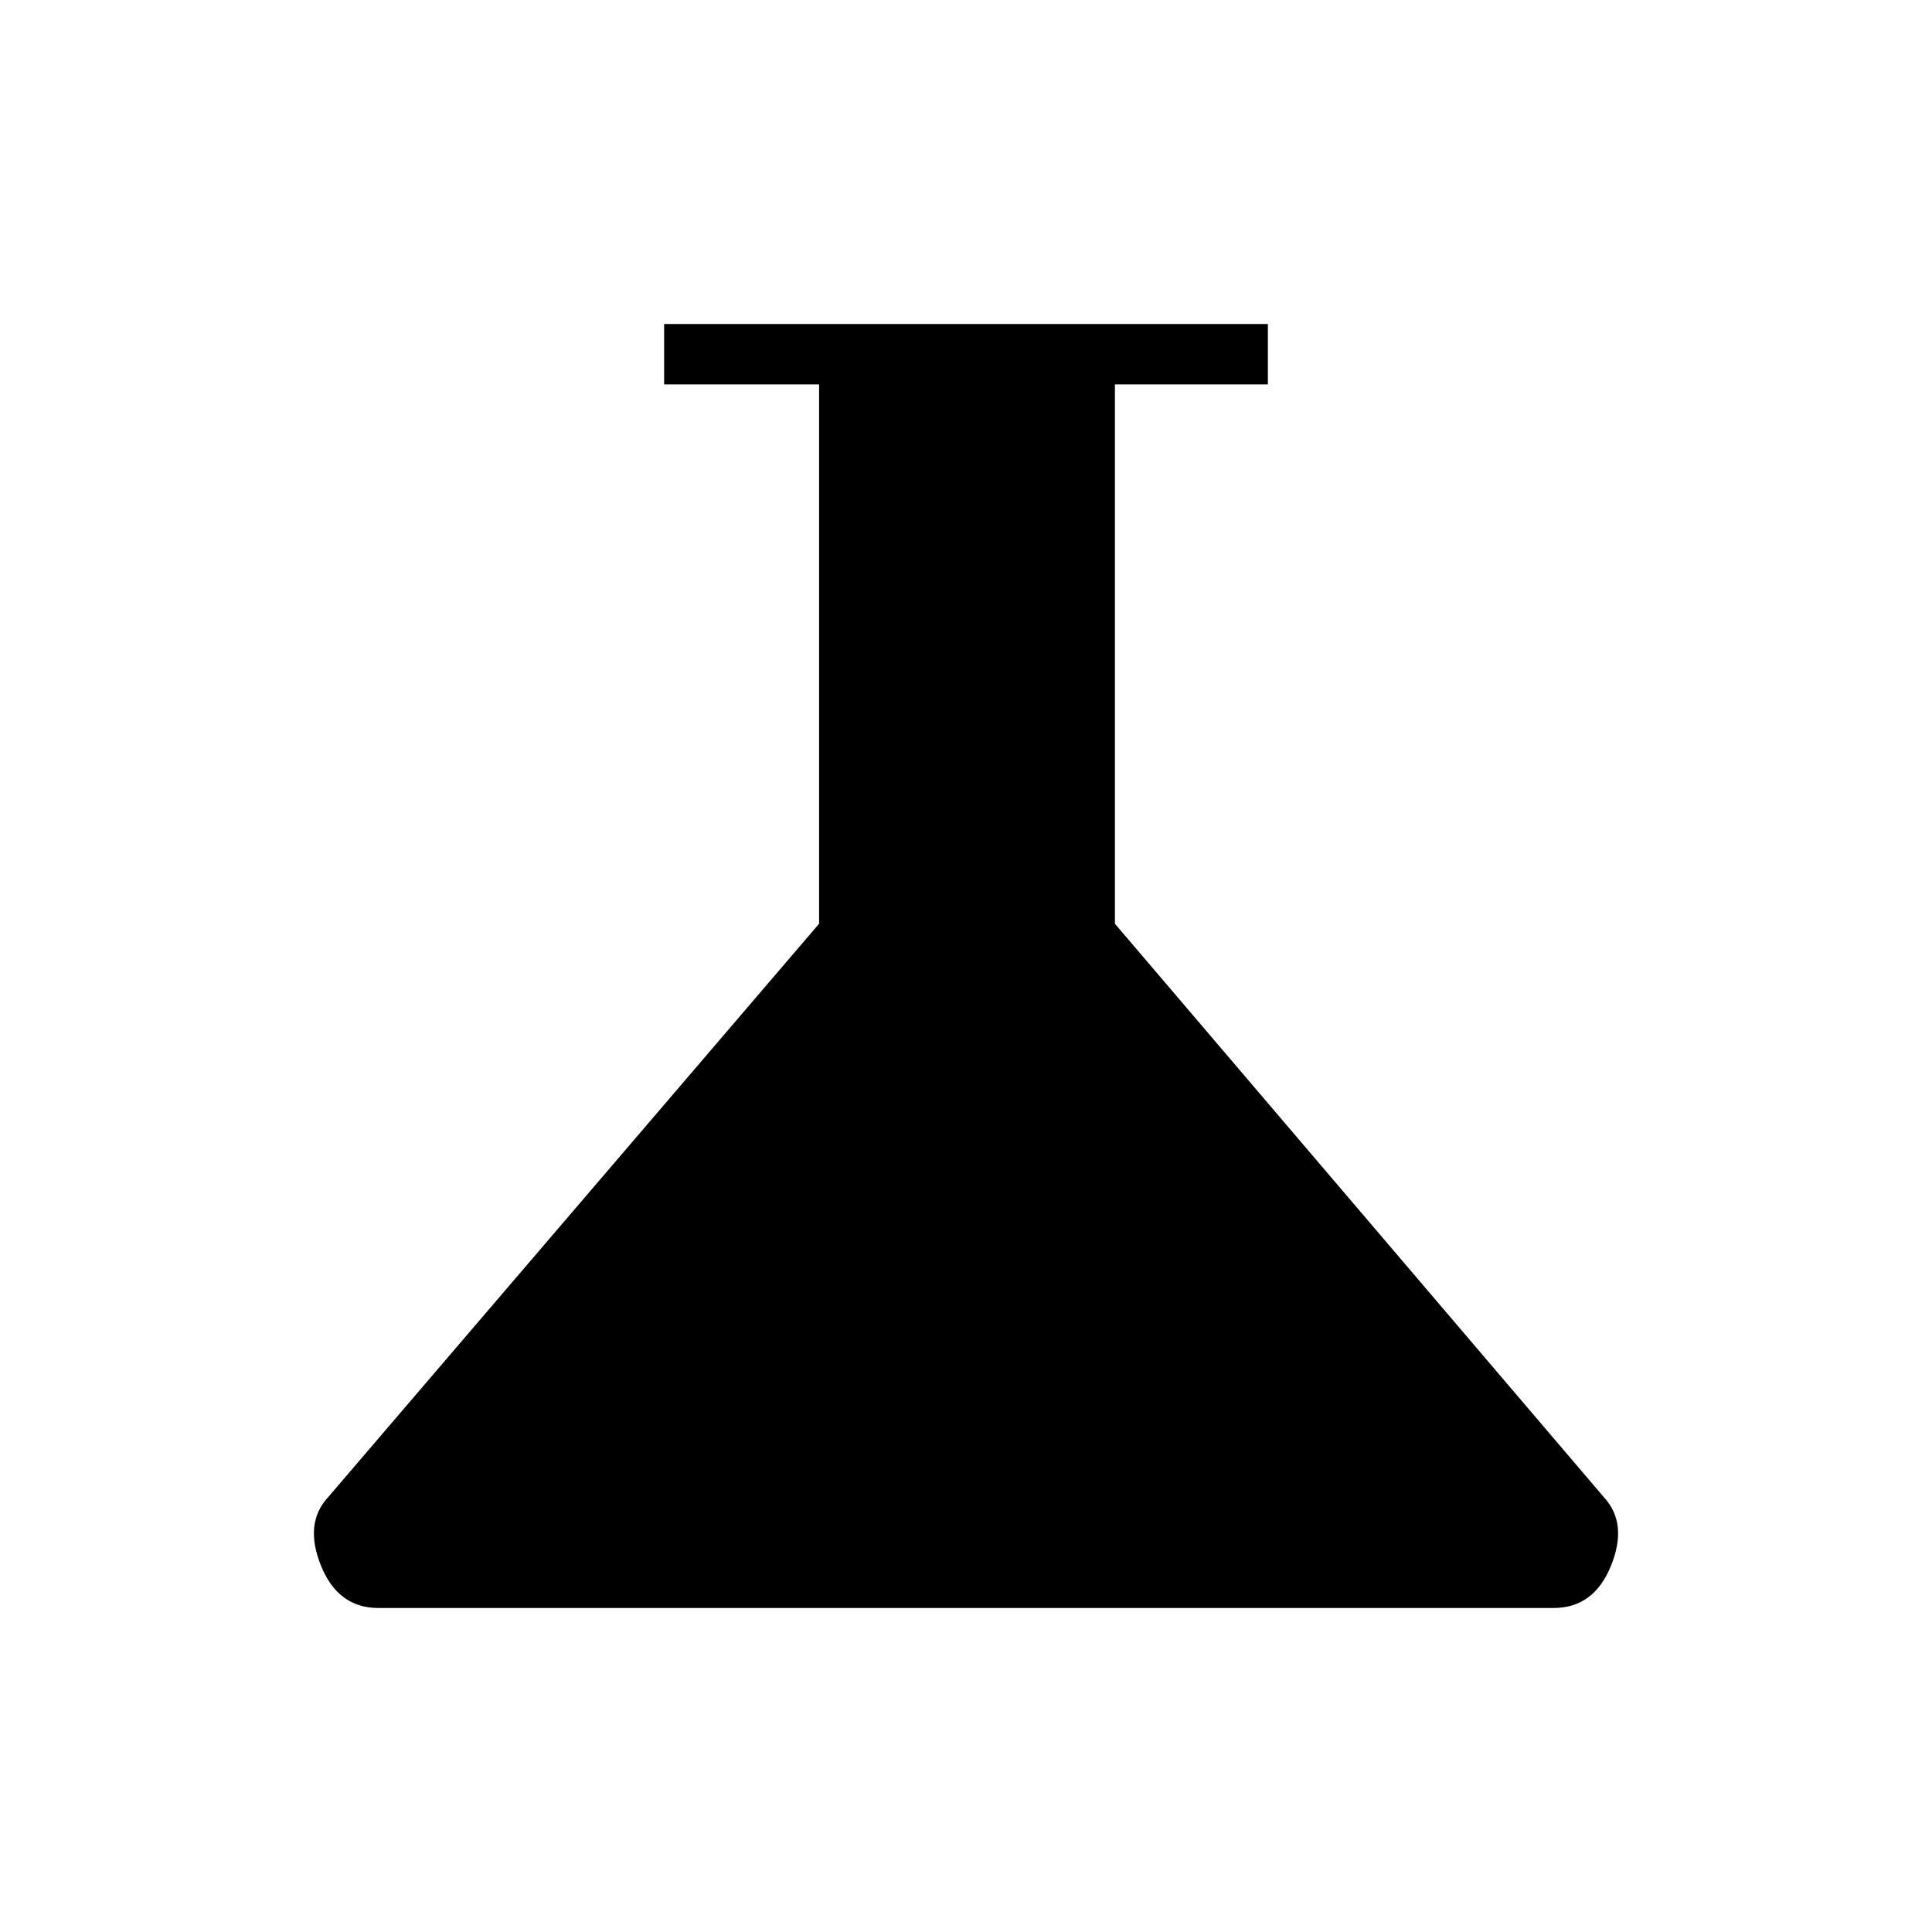 <svg xmlns="http://www.w3.org/2000/svg" height="48" width="48"><path d="M9.4 39.95q-1 0-1.425-1.05-.425-1.05.175-1.7l12.2-14.25V9.55H16.5v-1.5h15v1.5h-3.8v13.4L39.85 37.2q.6.65.175 1.7-.425 1.05-1.425 1.05Z"/></svg>